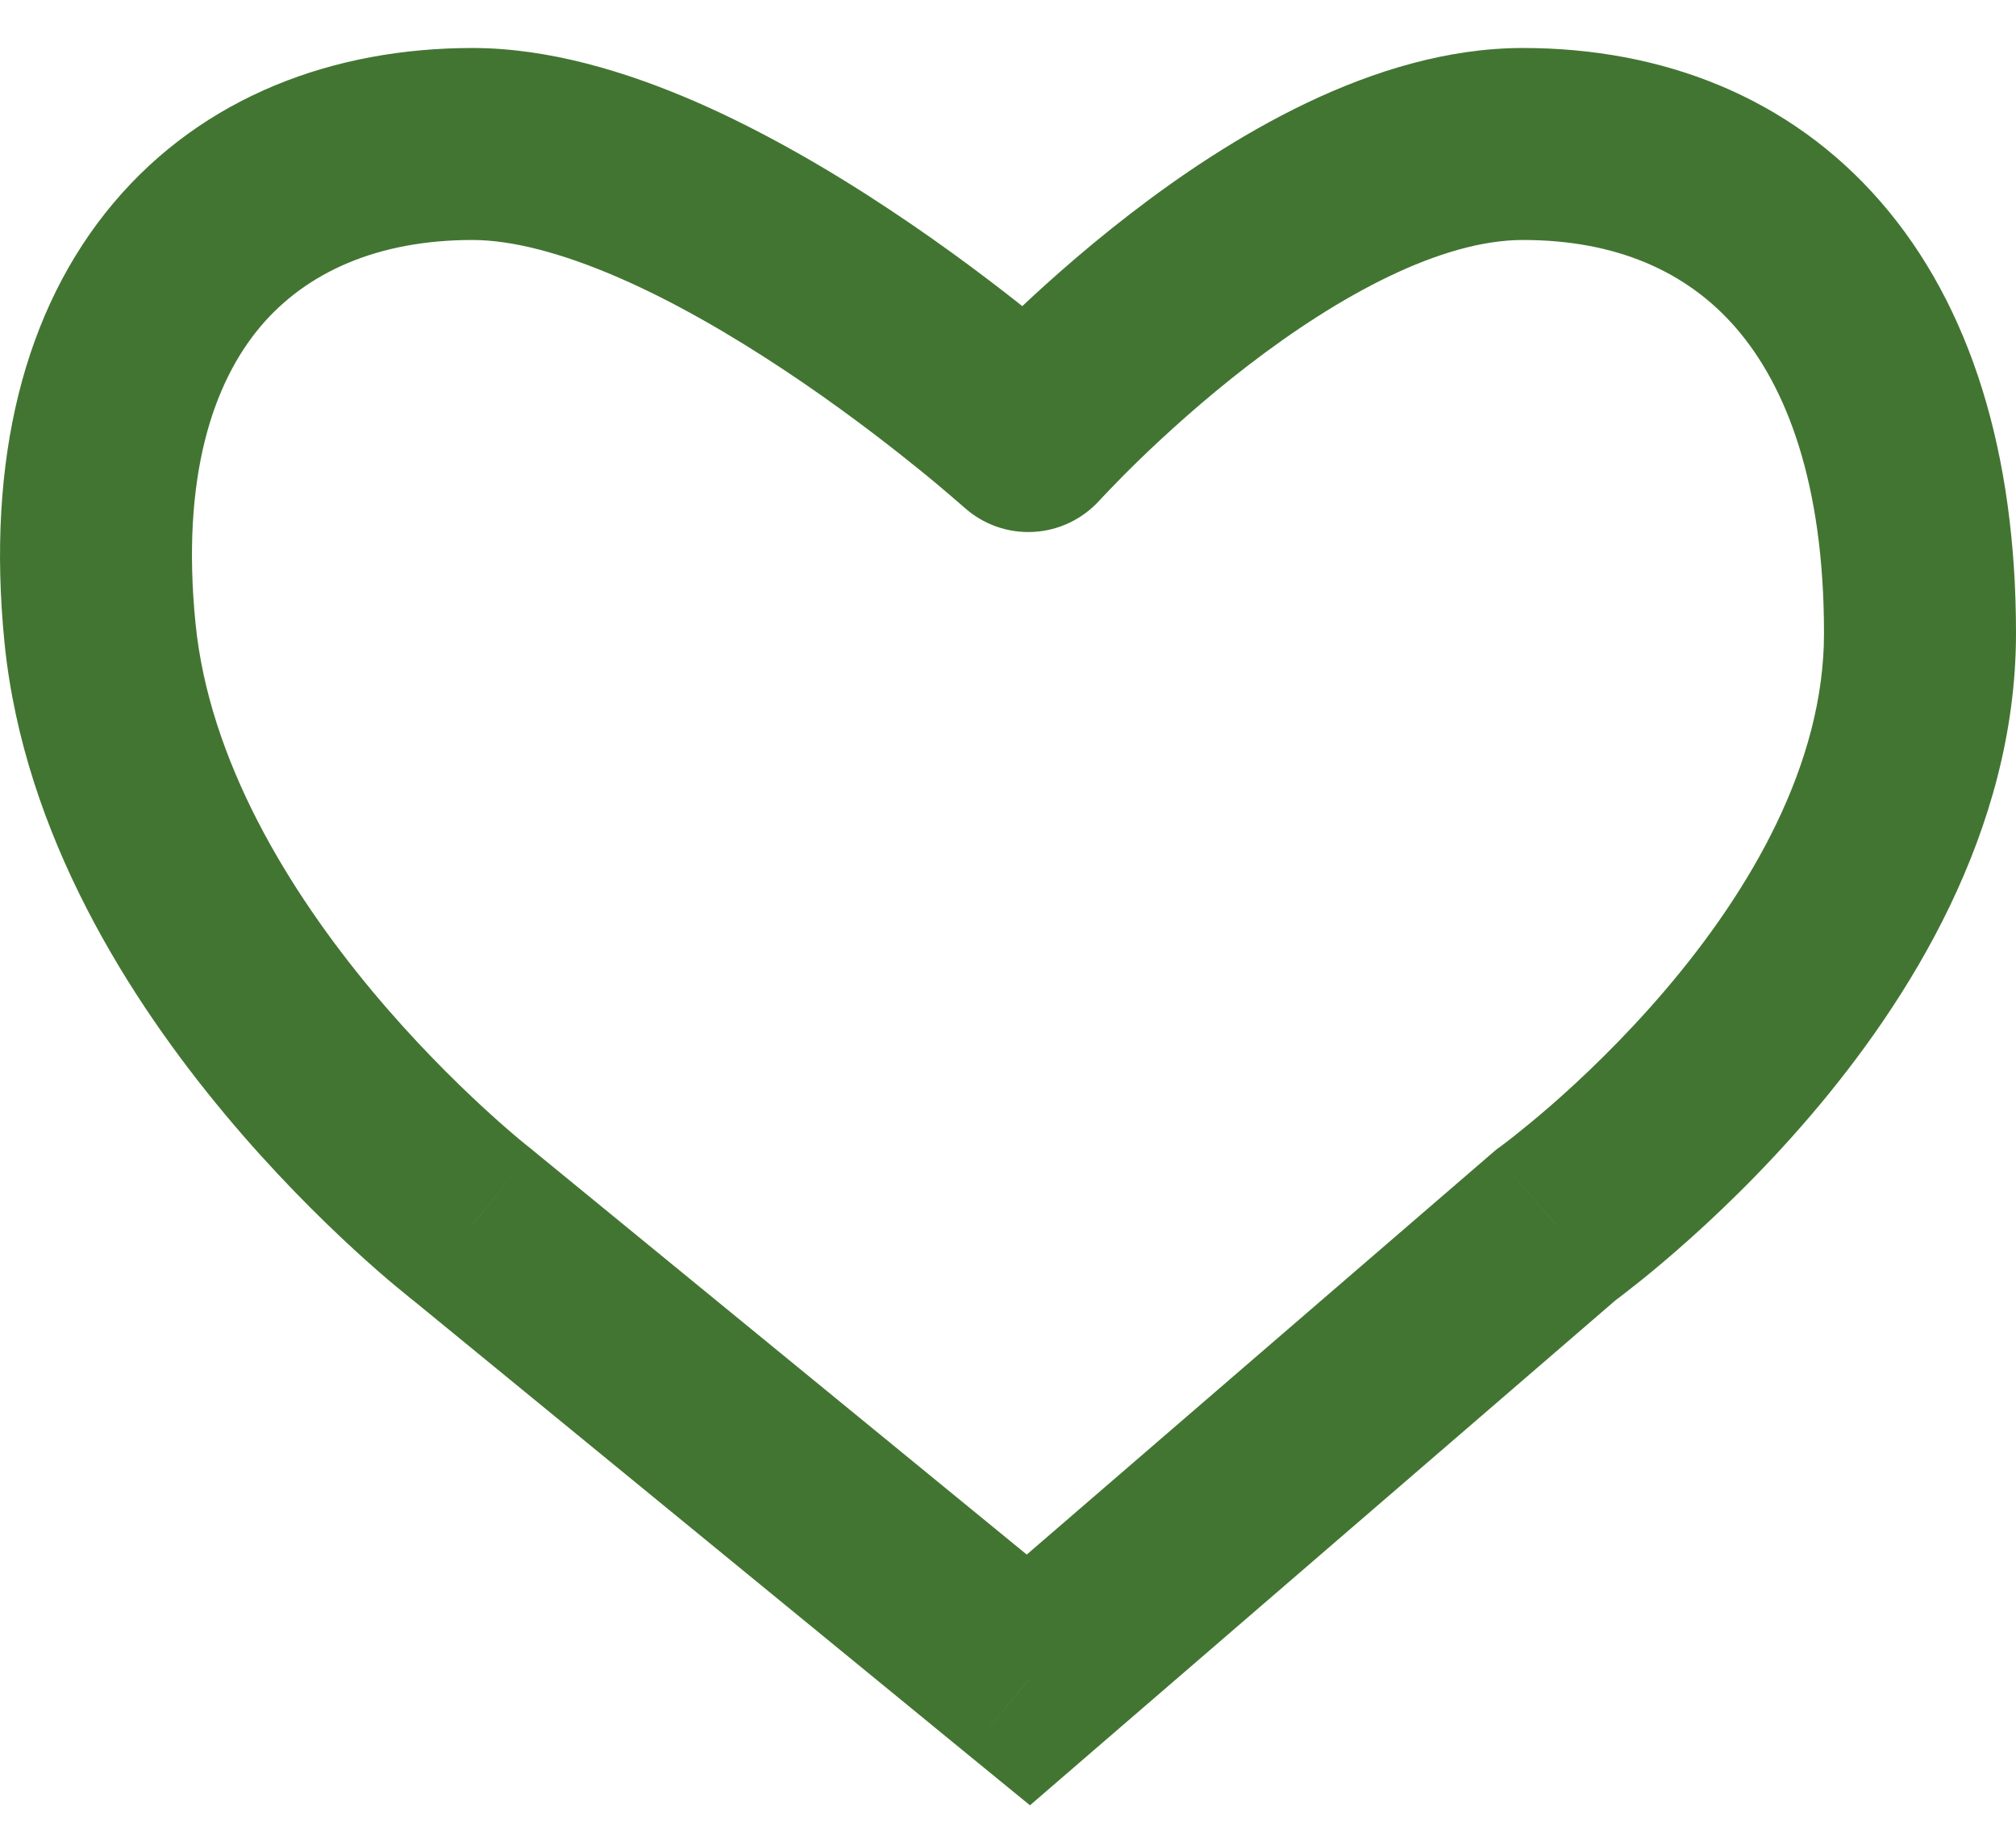 <svg width="21" height="19" viewBox="0 0 21 19" fill="none" xmlns="http://www.w3.org/2000/svg">
<path d="M10.712 4.542L10.043 5.285C10.24 5.463 10.499 5.555 10.764 5.541C11.029 5.527 11.277 5.408 11.455 5.211L10.712 4.542ZM10.712 17.5L10.078 18.274L10.729 18.806L11.365 18.257L10.712 17.5ZM4.921 12.759L5.554 11.986L5.543 11.976L5.532 11.967L4.921 12.759ZM16.208 12.759L15.625 11.947L15.589 11.973L15.555 12.002L16.208 12.759ZM13.46 15.13L12.807 14.372V14.372L13.46 15.13ZM2.037 6.497C1.883 4.961 2.224 3.983 2.712 3.403C3.196 2.829 3.945 2.5 4.921 2.5V0.5C3.483 0.5 2.121 1 1.182 2.115C0.248 3.224 -0.143 4.795 0.047 6.696L2.037 6.497ZM4.921 2.5C5.331 2.5 5.85 2.634 6.445 2.892C7.03 3.146 7.625 3.494 8.168 3.854C8.709 4.213 9.182 4.574 9.519 4.846C9.688 4.981 9.821 5.093 9.911 5.171C9.956 5.209 9.99 5.239 10.013 5.259C10.024 5.268 10.032 5.276 10.037 5.28C10.04 5.282 10.041 5.284 10.042 5.285C10.043 5.285 10.043 5.285 10.043 5.285C10.043 5.285 10.043 5.285 10.043 5.285C10.043 5.285 10.043 5.285 10.043 5.285C10.043 5.285 10.043 5.285 10.712 4.542C11.381 3.799 11.381 3.799 11.381 3.799C11.381 3.799 11.38 3.799 11.38 3.798C11.38 3.798 11.38 3.798 11.379 3.797C11.379 3.797 11.378 3.796 11.377 3.795C11.374 3.793 11.371 3.79 11.367 3.786C11.359 3.779 11.348 3.77 11.334 3.757C11.305 3.732 11.265 3.697 11.213 3.652C11.109 3.563 10.959 3.437 10.773 3.288C10.402 2.989 9.879 2.589 9.274 2.188C8.672 1.788 7.97 1.375 7.243 1.058C6.526 0.747 5.718 0.5 4.921 0.5V2.5ZM10.712 4.542C11.455 5.211 11.455 5.211 11.455 5.211C11.455 5.211 11.454 5.212 11.454 5.212C11.454 5.212 11.454 5.212 11.454 5.212C11.454 5.212 11.454 5.212 11.455 5.212C11.455 5.211 11.456 5.21 11.458 5.208C11.462 5.204 11.468 5.197 11.476 5.188C11.494 5.169 11.521 5.14 11.557 5.103C11.629 5.028 11.736 4.918 11.873 4.785C12.149 4.518 12.538 4.164 12.993 3.813C13.959 3.069 15.015 2.5 15.864 2.5V0.5C14.3 0.5 12.78 1.452 11.772 2.229C11.242 2.638 10.795 3.045 10.482 3.348C10.324 3.501 10.199 3.629 10.112 3.72C10.068 3.766 10.034 3.802 10.01 3.828C9.998 3.841 9.988 3.851 9.981 3.859C9.978 3.863 9.975 3.866 9.973 3.868C9.972 3.869 9.971 3.87 9.97 3.871C9.97 3.871 9.97 3.872 9.969 3.872C9.969 3.872 9.969 3.872 9.969 3.873C9.969 3.873 9.969 3.873 10.712 4.542ZM15.864 2.5C16.829 2.5 17.569 2.824 18.081 3.414C18.609 4.022 19 5.035 19 6.596H21C21 4.721 20.53 3.185 19.592 2.104C18.64 1.006 17.311 0.5 15.864 0.5V2.5ZM11.345 16.726L5.554 11.986L4.288 13.533L10.078 18.274L11.345 16.726ZM4.921 12.759C5.532 11.967 5.532 11.968 5.532 11.968C5.532 11.968 5.532 11.968 5.532 11.968C5.533 11.968 5.533 11.968 5.533 11.968C5.533 11.968 5.533 11.968 5.533 11.968C5.532 11.968 5.531 11.967 5.529 11.965C5.524 11.962 5.517 11.956 5.506 11.947C5.485 11.931 5.453 11.904 5.409 11.868C5.323 11.796 5.195 11.686 5.04 11.543C4.728 11.256 4.308 10.84 3.879 10.326C3.003 9.275 2.18 7.923 2.037 6.497L0.047 6.696C0.249 8.707 1.366 10.436 2.343 11.607C2.841 12.204 3.326 12.684 3.687 13.016C3.868 13.182 4.019 13.313 4.128 13.403C4.182 13.448 4.225 13.483 4.256 13.508C4.271 13.521 4.284 13.53 4.293 13.538C4.298 13.541 4.301 13.544 4.304 13.546C4.306 13.547 4.307 13.548 4.308 13.549C4.308 13.55 4.309 13.55 4.309 13.55C4.309 13.55 4.31 13.551 4.31 13.551C4.31 13.551 4.31 13.551 4.921 12.759ZM19 6.596C19 7.959 18.236 9.271 17.343 10.318C16.909 10.826 16.473 11.24 16.145 11.525C15.981 11.667 15.846 11.776 15.755 11.848C15.709 11.884 15.674 11.911 15.651 11.928C15.64 11.936 15.632 11.942 15.628 11.945C15.626 11.947 15.624 11.948 15.624 11.948C15.623 11.948 15.623 11.948 15.623 11.948C15.624 11.948 15.624 11.948 15.624 11.948C15.624 11.948 15.624 11.948 15.624 11.948C15.624 11.947 15.625 11.947 16.208 12.759C16.792 13.571 16.792 13.571 16.793 13.571C16.793 13.571 16.793 13.57 16.793 13.57C16.794 13.57 16.794 13.57 16.795 13.569C16.796 13.569 16.797 13.568 16.799 13.566C16.802 13.564 16.806 13.561 16.811 13.558C16.821 13.55 16.834 13.541 16.851 13.528C16.884 13.503 16.93 13.468 16.988 13.422C17.104 13.332 17.265 13.201 17.457 13.034C17.84 12.701 18.351 12.218 18.865 11.616C19.868 10.44 21 8.67 21 6.596H19ZM15.555 12.002L12.807 14.372L14.113 15.887L16.861 13.517L15.555 12.002ZM12.807 14.372L10.059 16.743L11.365 18.257L14.113 15.887L12.807 14.372Z" fill="#437532"/>
</svg>
